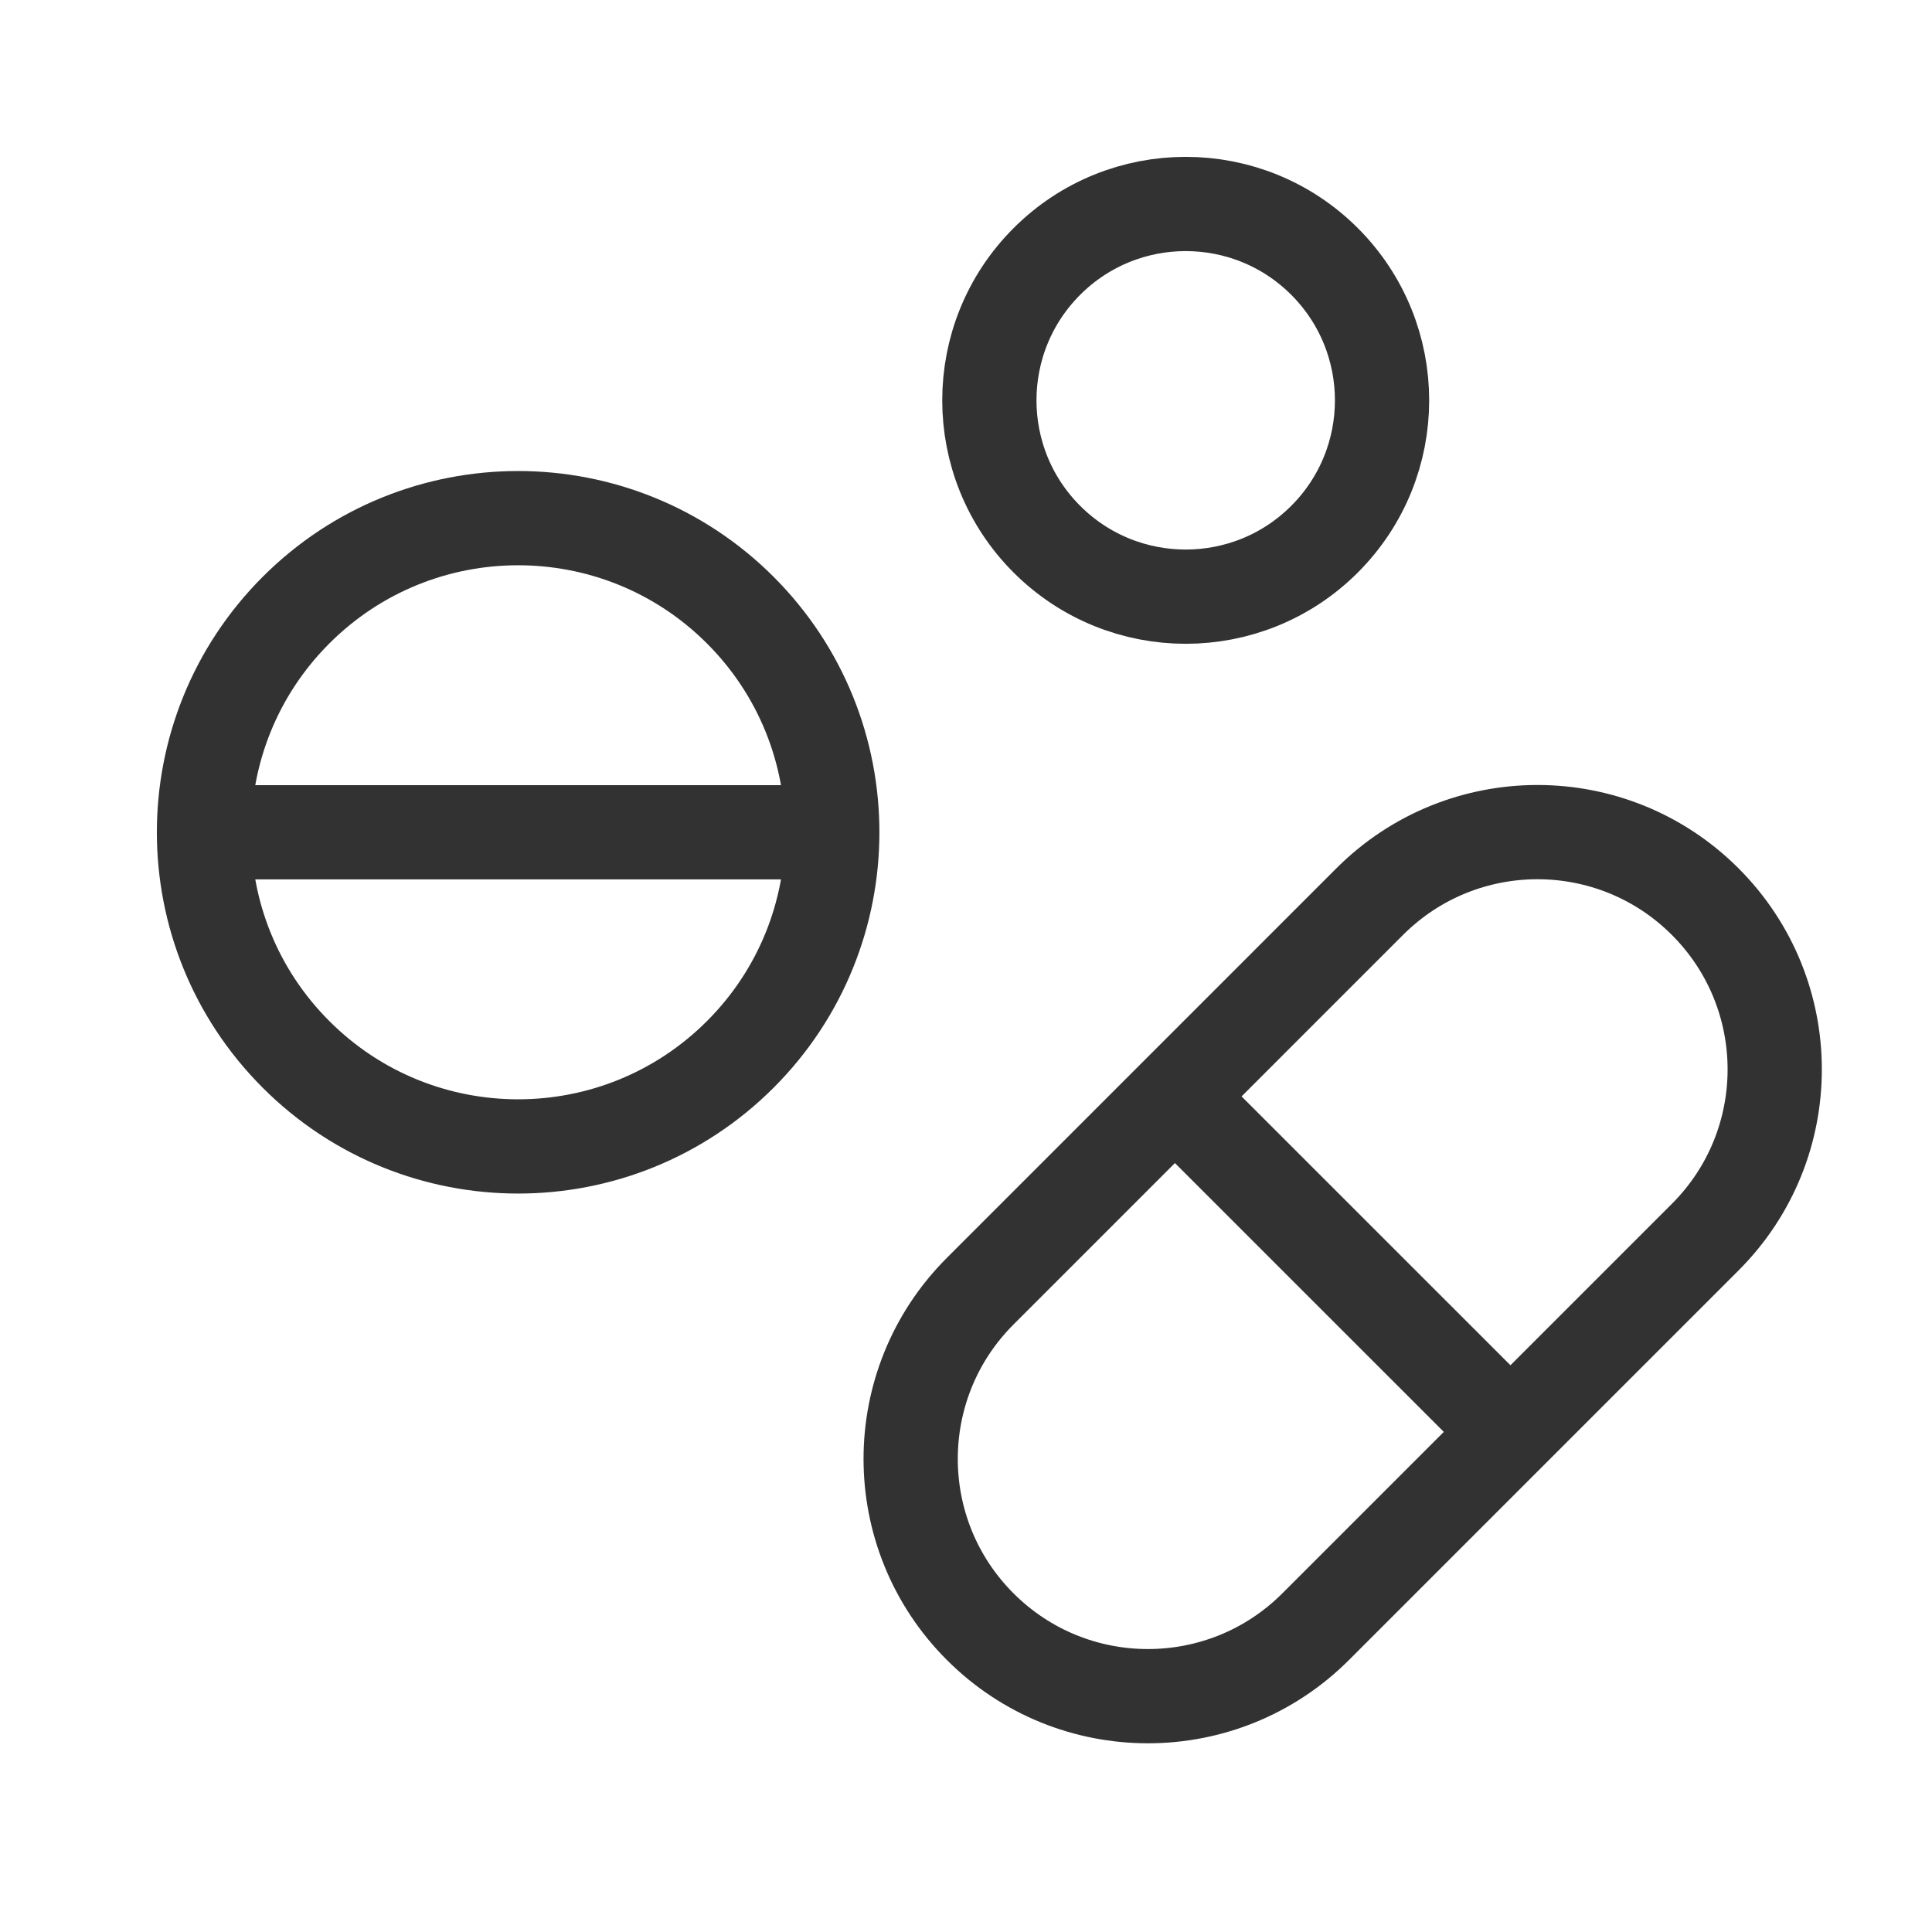 <svg width="41" height="41" viewBox="0 0 41 41" fill="none" xmlns="http://www.w3.org/2000/svg">
<path d="M17.662 17.662H4.329M24.962 23.296L32.029 30.362M28.109 5.549C29.736 7.176 29.736 9.815 28.109 11.442C26.482 13.069 23.843 13.069 22.216 11.442C20.589 9.815 20.589 7.176 22.216 5.549C23.843 3.922 26.482 3.922 28.109 5.549ZM15.71 12.948C18.313 15.552 18.313 19.773 15.71 22.376C13.106 24.98 8.885 24.98 6.282 22.376C3.678 19.773 3.678 15.552 6.282 12.948C8.885 10.345 13.106 10.345 15.71 12.948ZM36.187 26.254L27.921 34.52C25.954 36.487 22.767 36.487 20.801 34.52C18.834 32.554 18.834 29.367 20.801 27.401L29.067 19.134C31.034 17.167 34.221 17.167 36.187 19.134C38.154 21.101 38.154 24.289 36.187 26.254Z" stroke="#323232" stroke-width="2" stroke-linecap="round" stroke-linejoin="round"/>
</svg>
